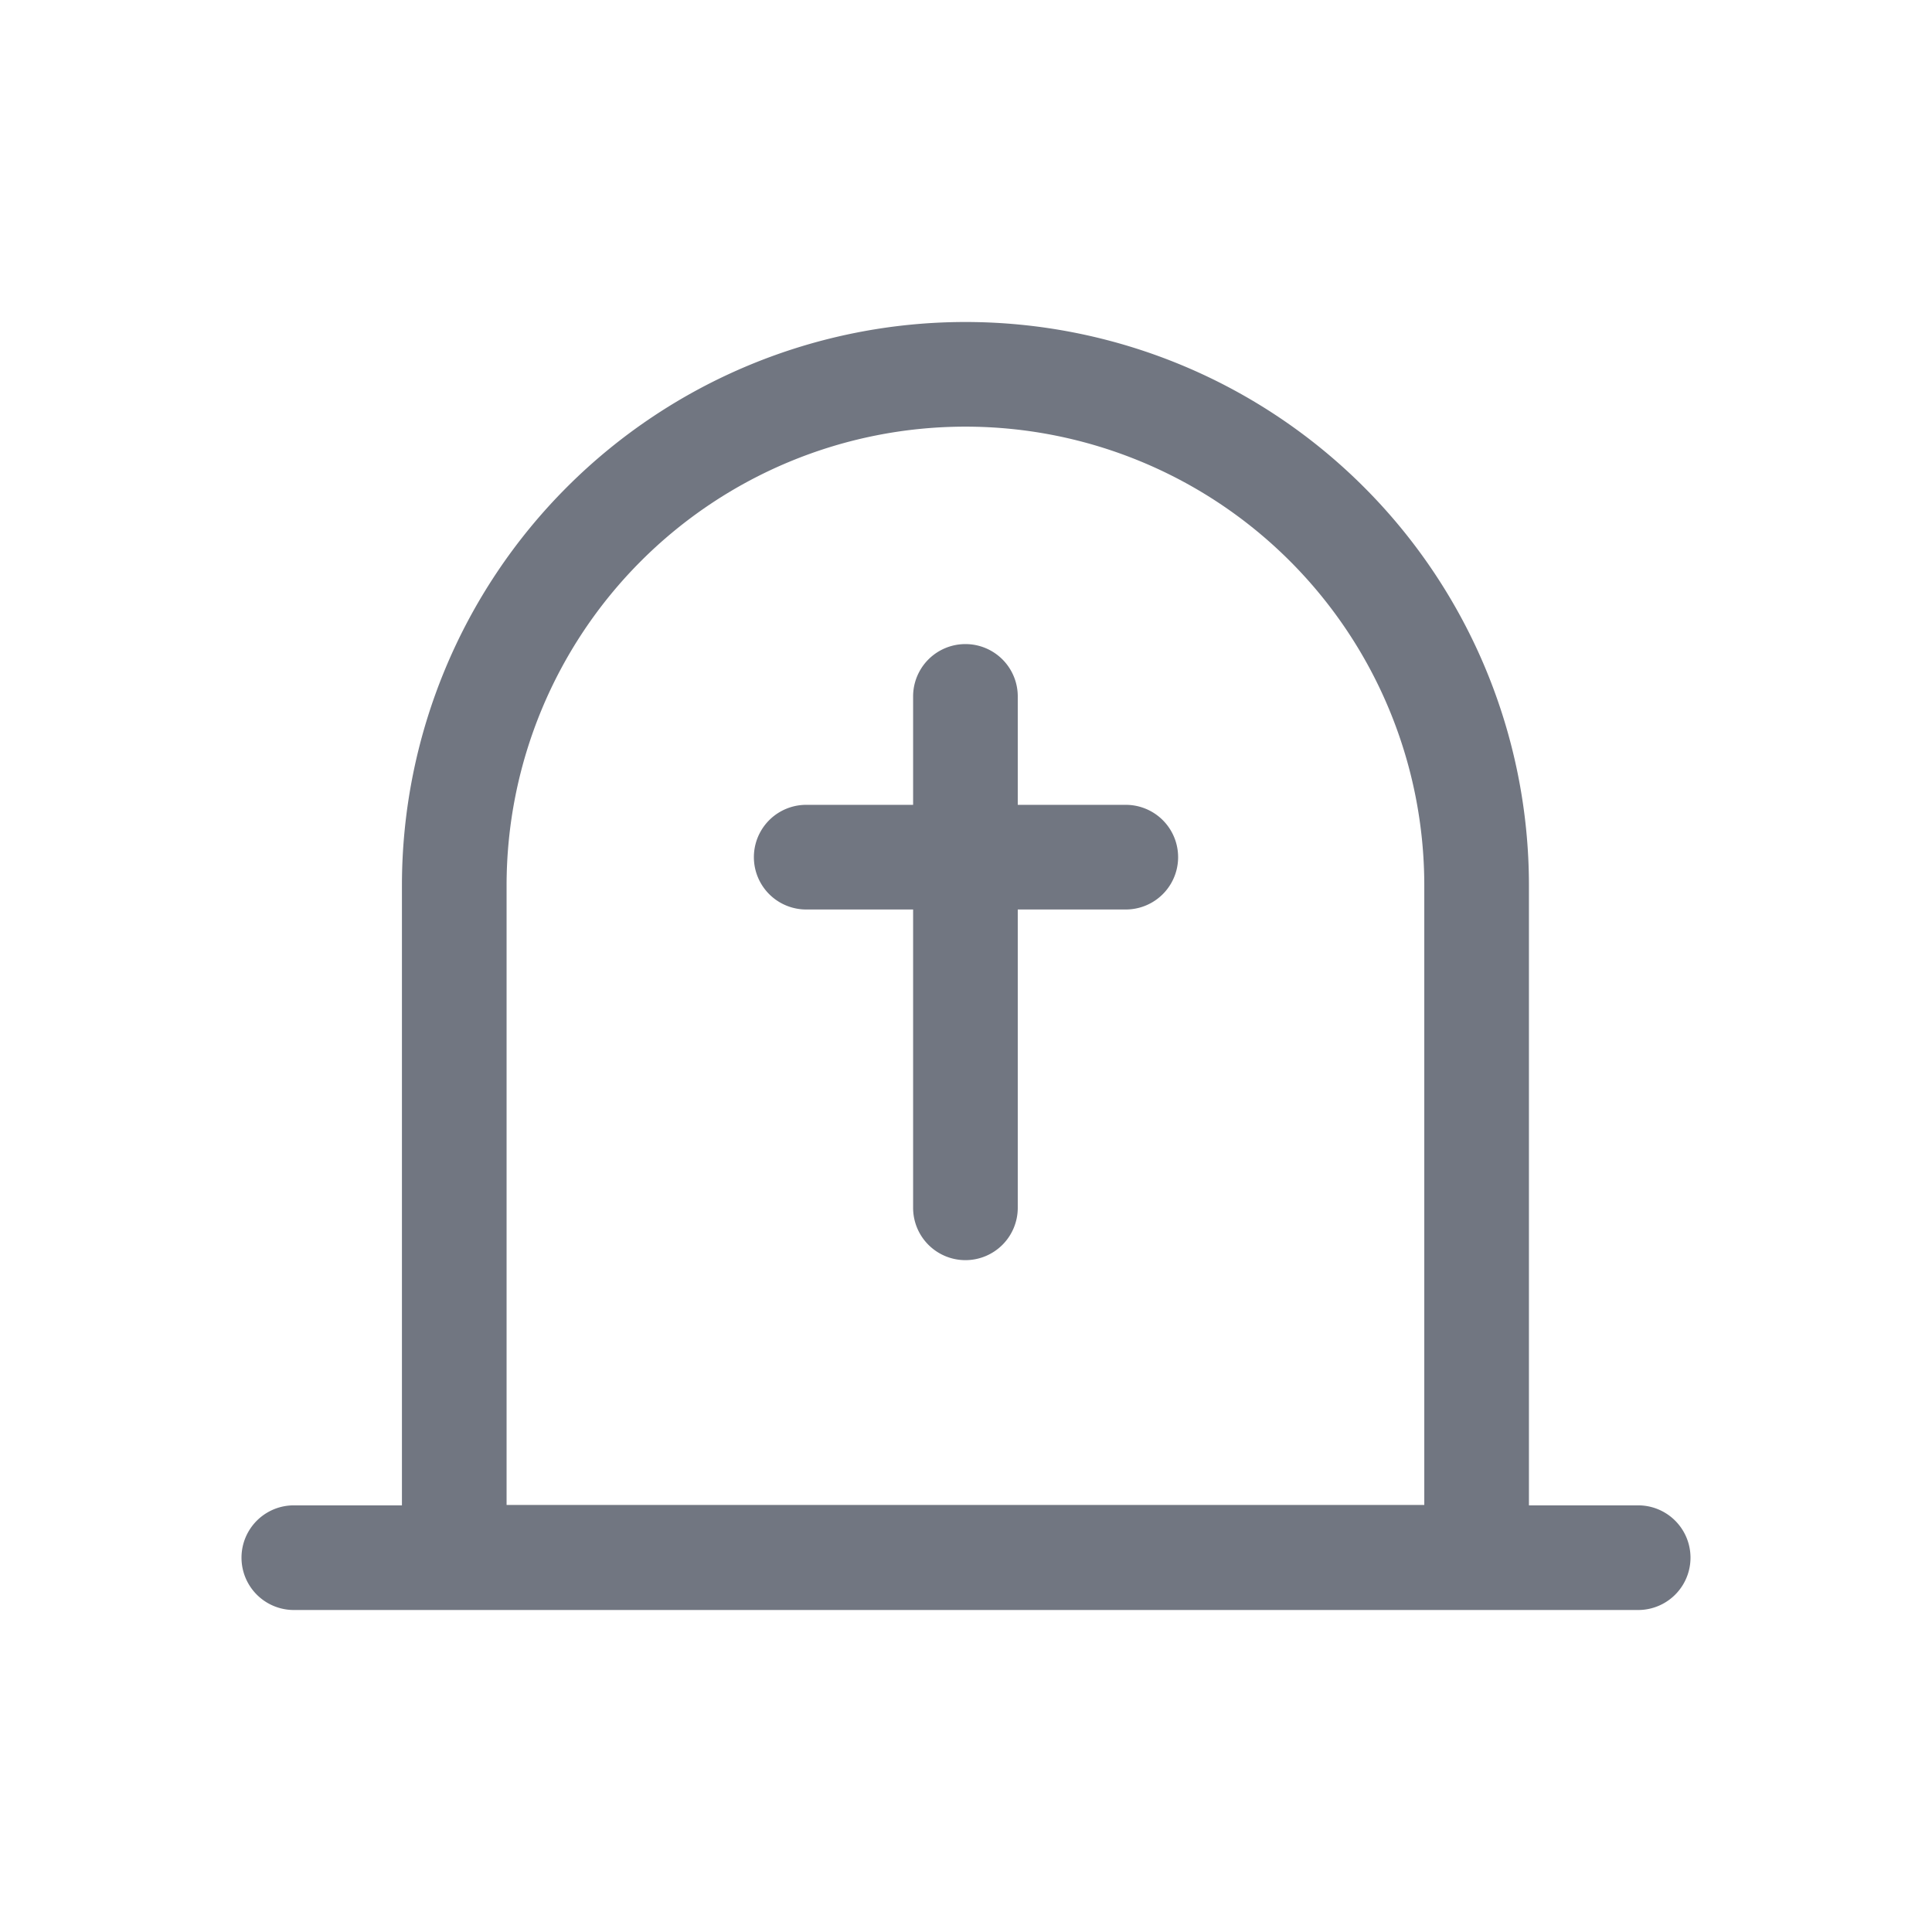 <svg xmlns="http://www.w3.org/2000/svg" fill="none" viewBox="0 0 24 24" focusable="false"><path fill="#717681" d="M11.993 15.654a.65.65 0 0 1-.65-.65v-3.706h-1.328a.65.65 0 0 1 0-1.3h1.328V8.651a.65.65 0 1 1 1.3 0v1.347h1.342a.65.65 0 1 1 0 1.3h-1.342v3.706a.65.65 0 0 1-.65.65"/><path fill="#717681" fill-rule="evenodd" d="M4.993 11a7 7 0 0 1 14 0v7.7h1.357a.65.65 0 1 1 0 1.3H3.65a.65.65 0 1 1 0-1.3h1.343zm12.7 0v7.695h-11.4V11a5.7 5.7 0 0 1 11.4 0" clip-rule="evenodd"/></svg>